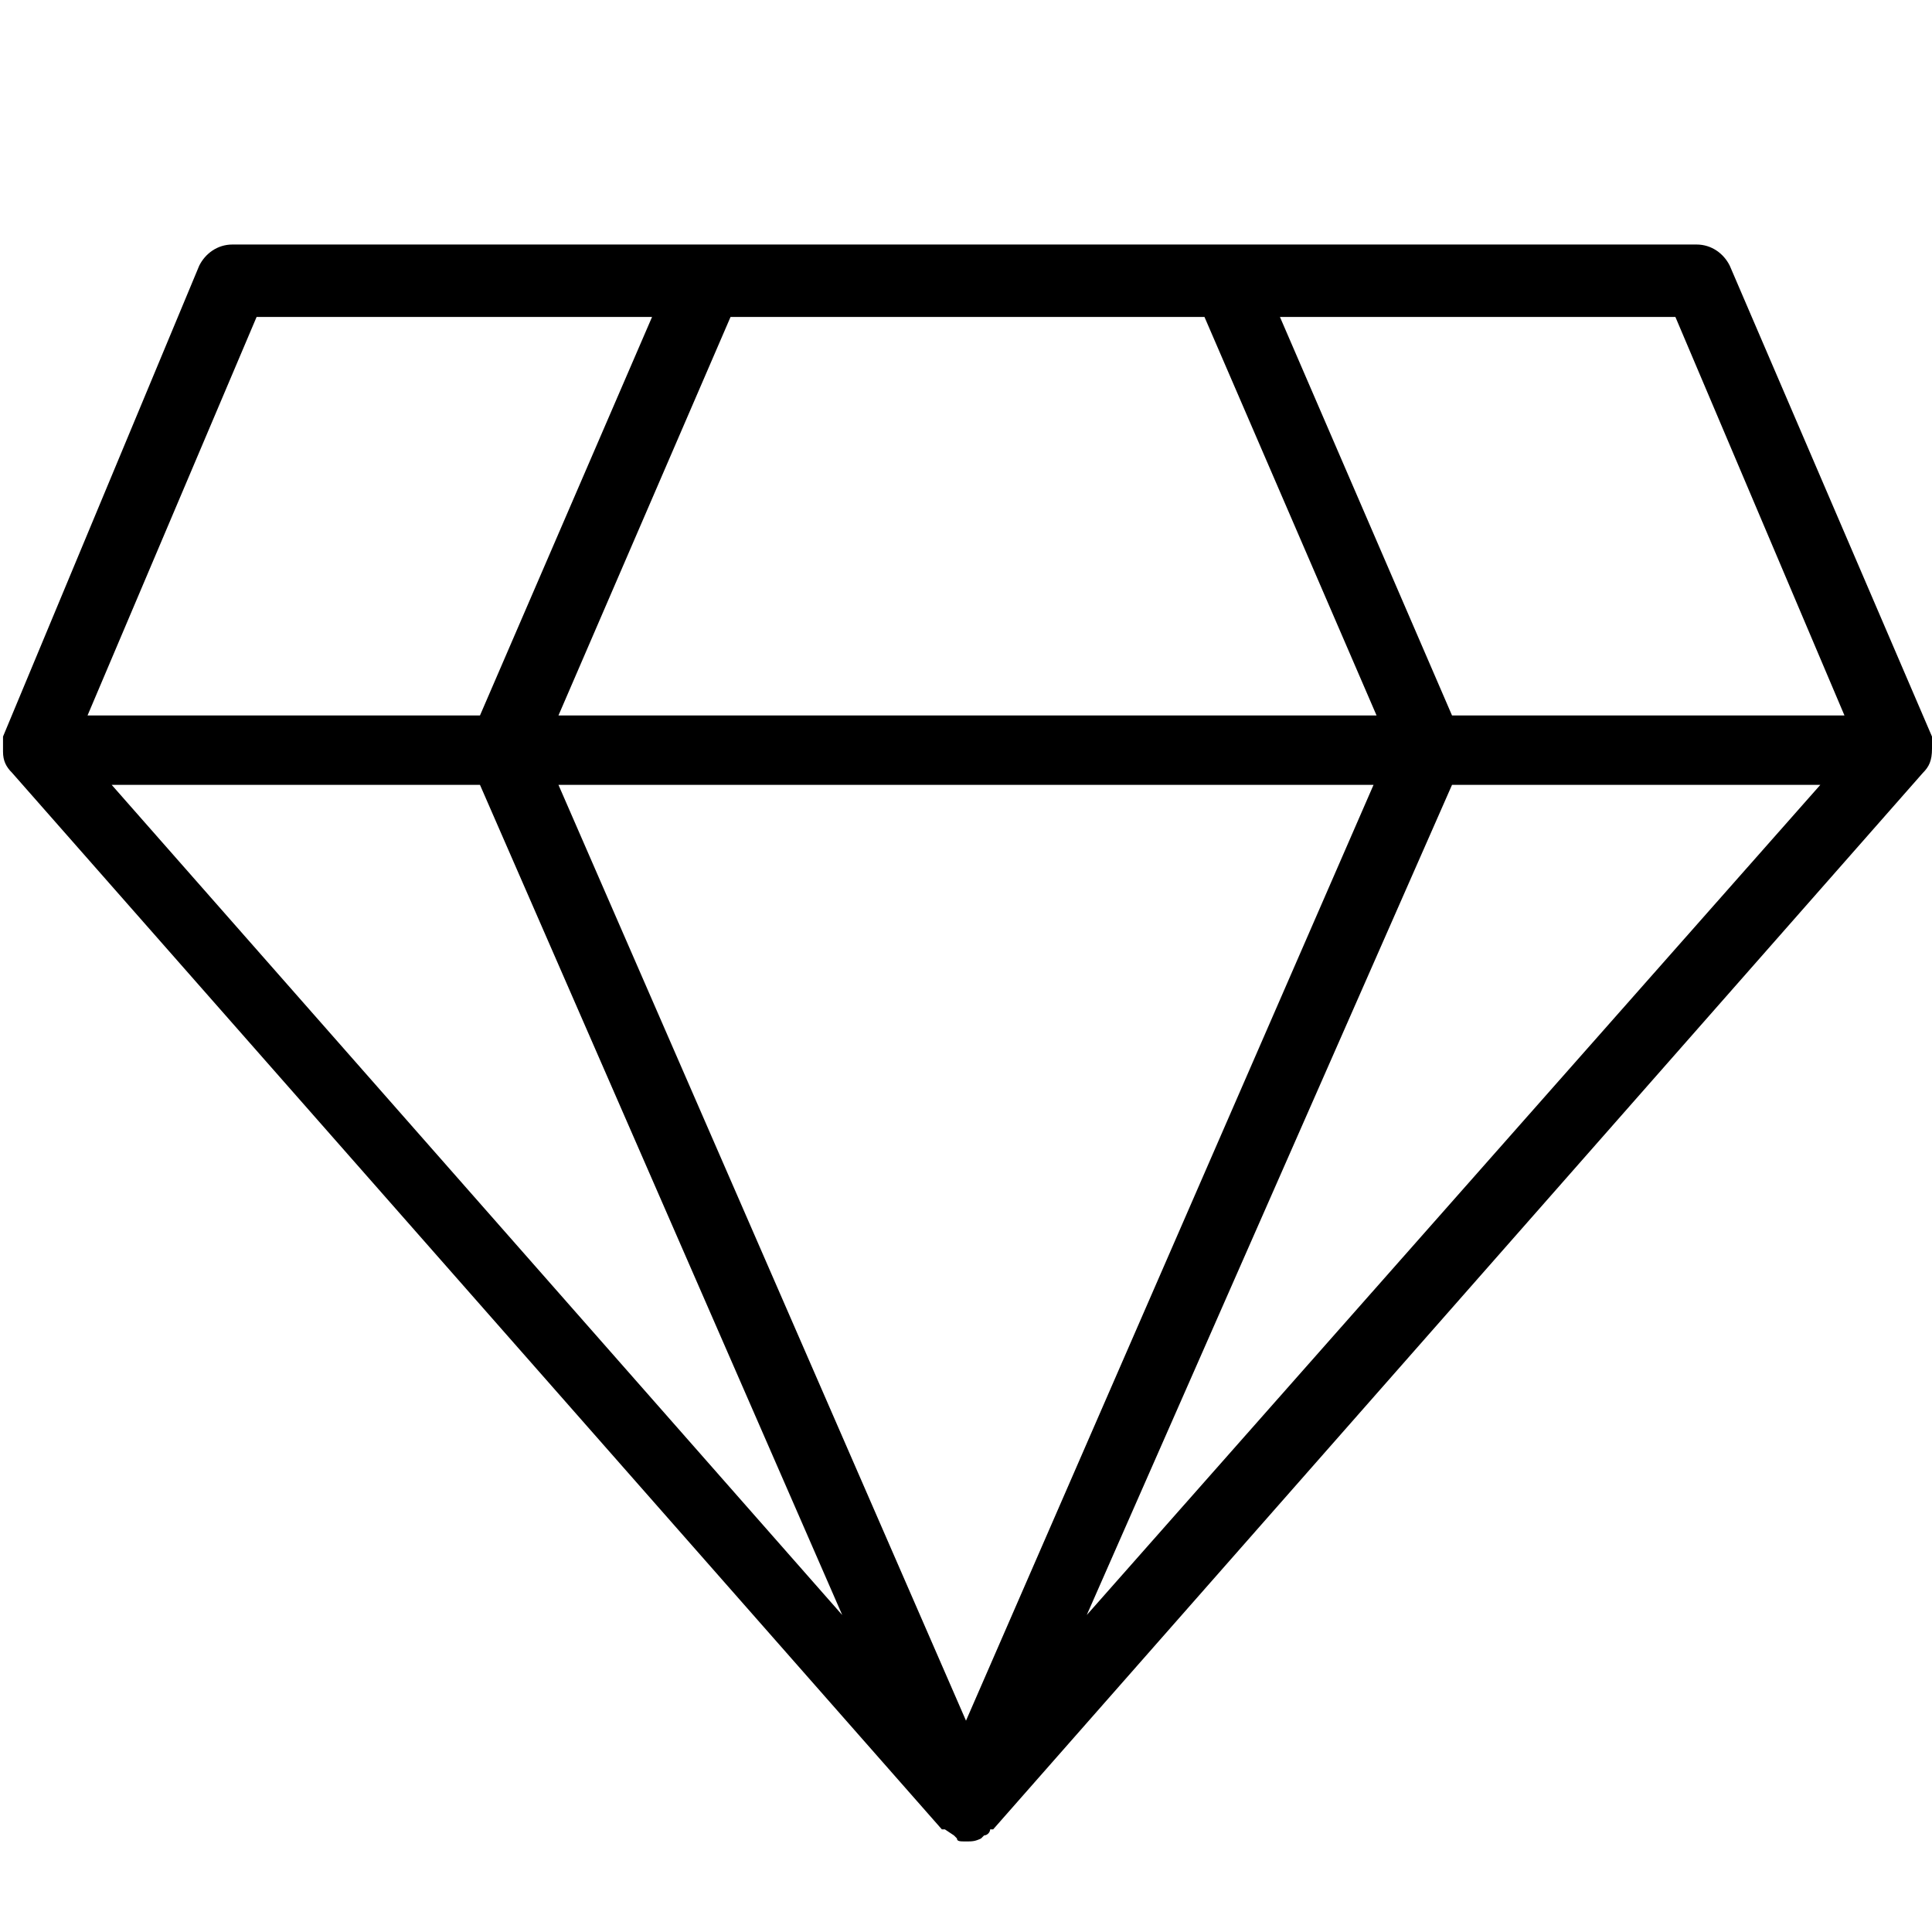 <svg xmlns="http://www.w3.org/2000/svg" width="64" height="64" viewBox="0 0 64 64"><path d="M64 24.8v-.4l-6.7-15.6c-.2-.4-.6-.7-1.1-.7h-48.5c-.5 0-.9.3-1.1.7l-6.5 15.6v.5c0 .3.1.5.3.7l30.8 35h.1l.3.2.1.1c0 .1.1.1.3.1.2 0 .3 0 .5-.1l.1-.1c.1 0 .2-.1.2-.2h.1l30.8-35c.2-.2.3-.4.3-.8zm-24.1-14.3l5.7 13.2h-27.1l5.7-13.2h15.7zm5.6 15.5l-13.5 31-13.5-31h27zm-29.6 0l12 27.5-24.2-27.5h12.2zm32.2 0h12.2l-24.3 27.5 12.1-27.5zm13-2.3h-13l-5.7-13.2h13.1l5.6 13.2zm-52.6-13.2h13.1l-5.7 13.2h-13l5.6-13.2z"/></svg>